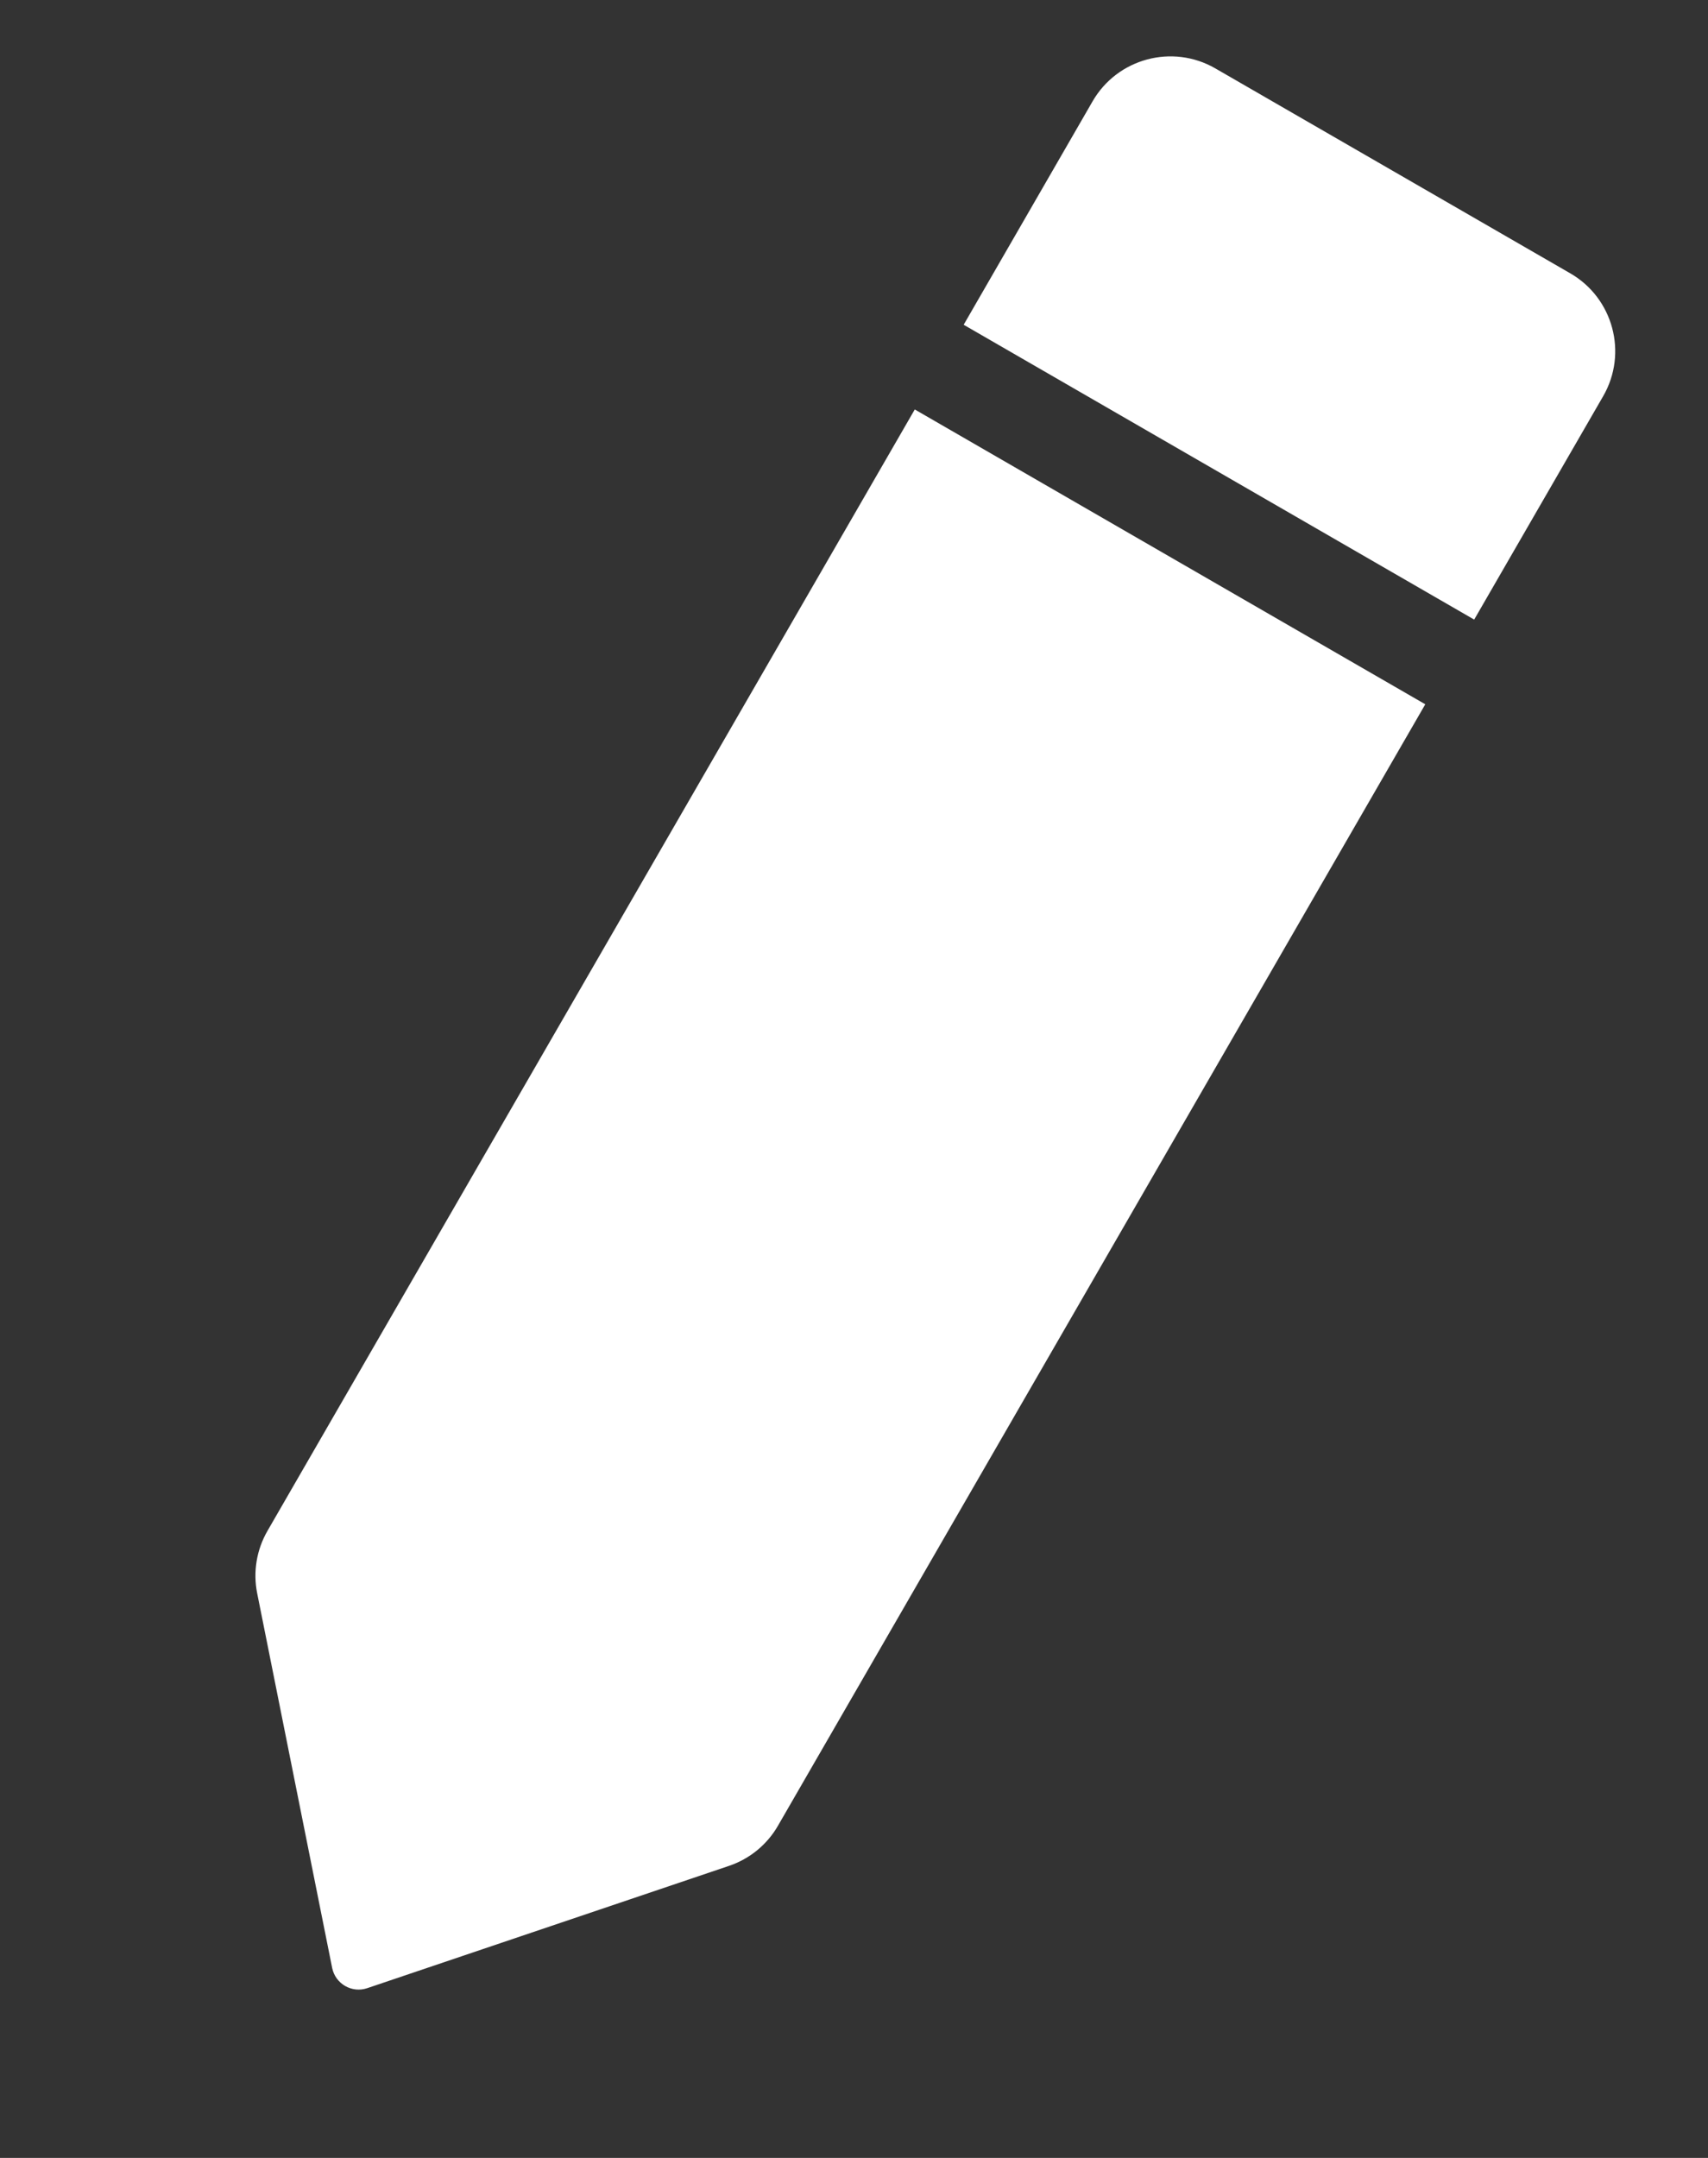 <svg width="19" height="24" viewBox="0 0 19 24" fill="none" xmlns="http://www.w3.org/2000/svg">
<rect x="0" y="0" width="19" height="24" fill="#333333" stroke="none"/>
<path d="M10.176 4.554L13.016 6.194L15.855 7.833L8.655 20.304C8.534 20.515 8.34 20.674 8.109 20.752L4.085 22.112C3.914 22.17 3.731 22.064 3.695 21.887L2.861 17.721C2.813 17.483 2.854 17.236 2.976 17.025L10.176 4.554Z" fill="white"/>
<path d="M12.154 1.127C12.43 0.649 13.042 0.485 13.52 0.761L17.468 3.04C17.946 3.316 18.11 3.928 17.834 4.406L16.399 6.891L10.72 3.612L12.154 1.127Z" fill="white"/>
</svg>

